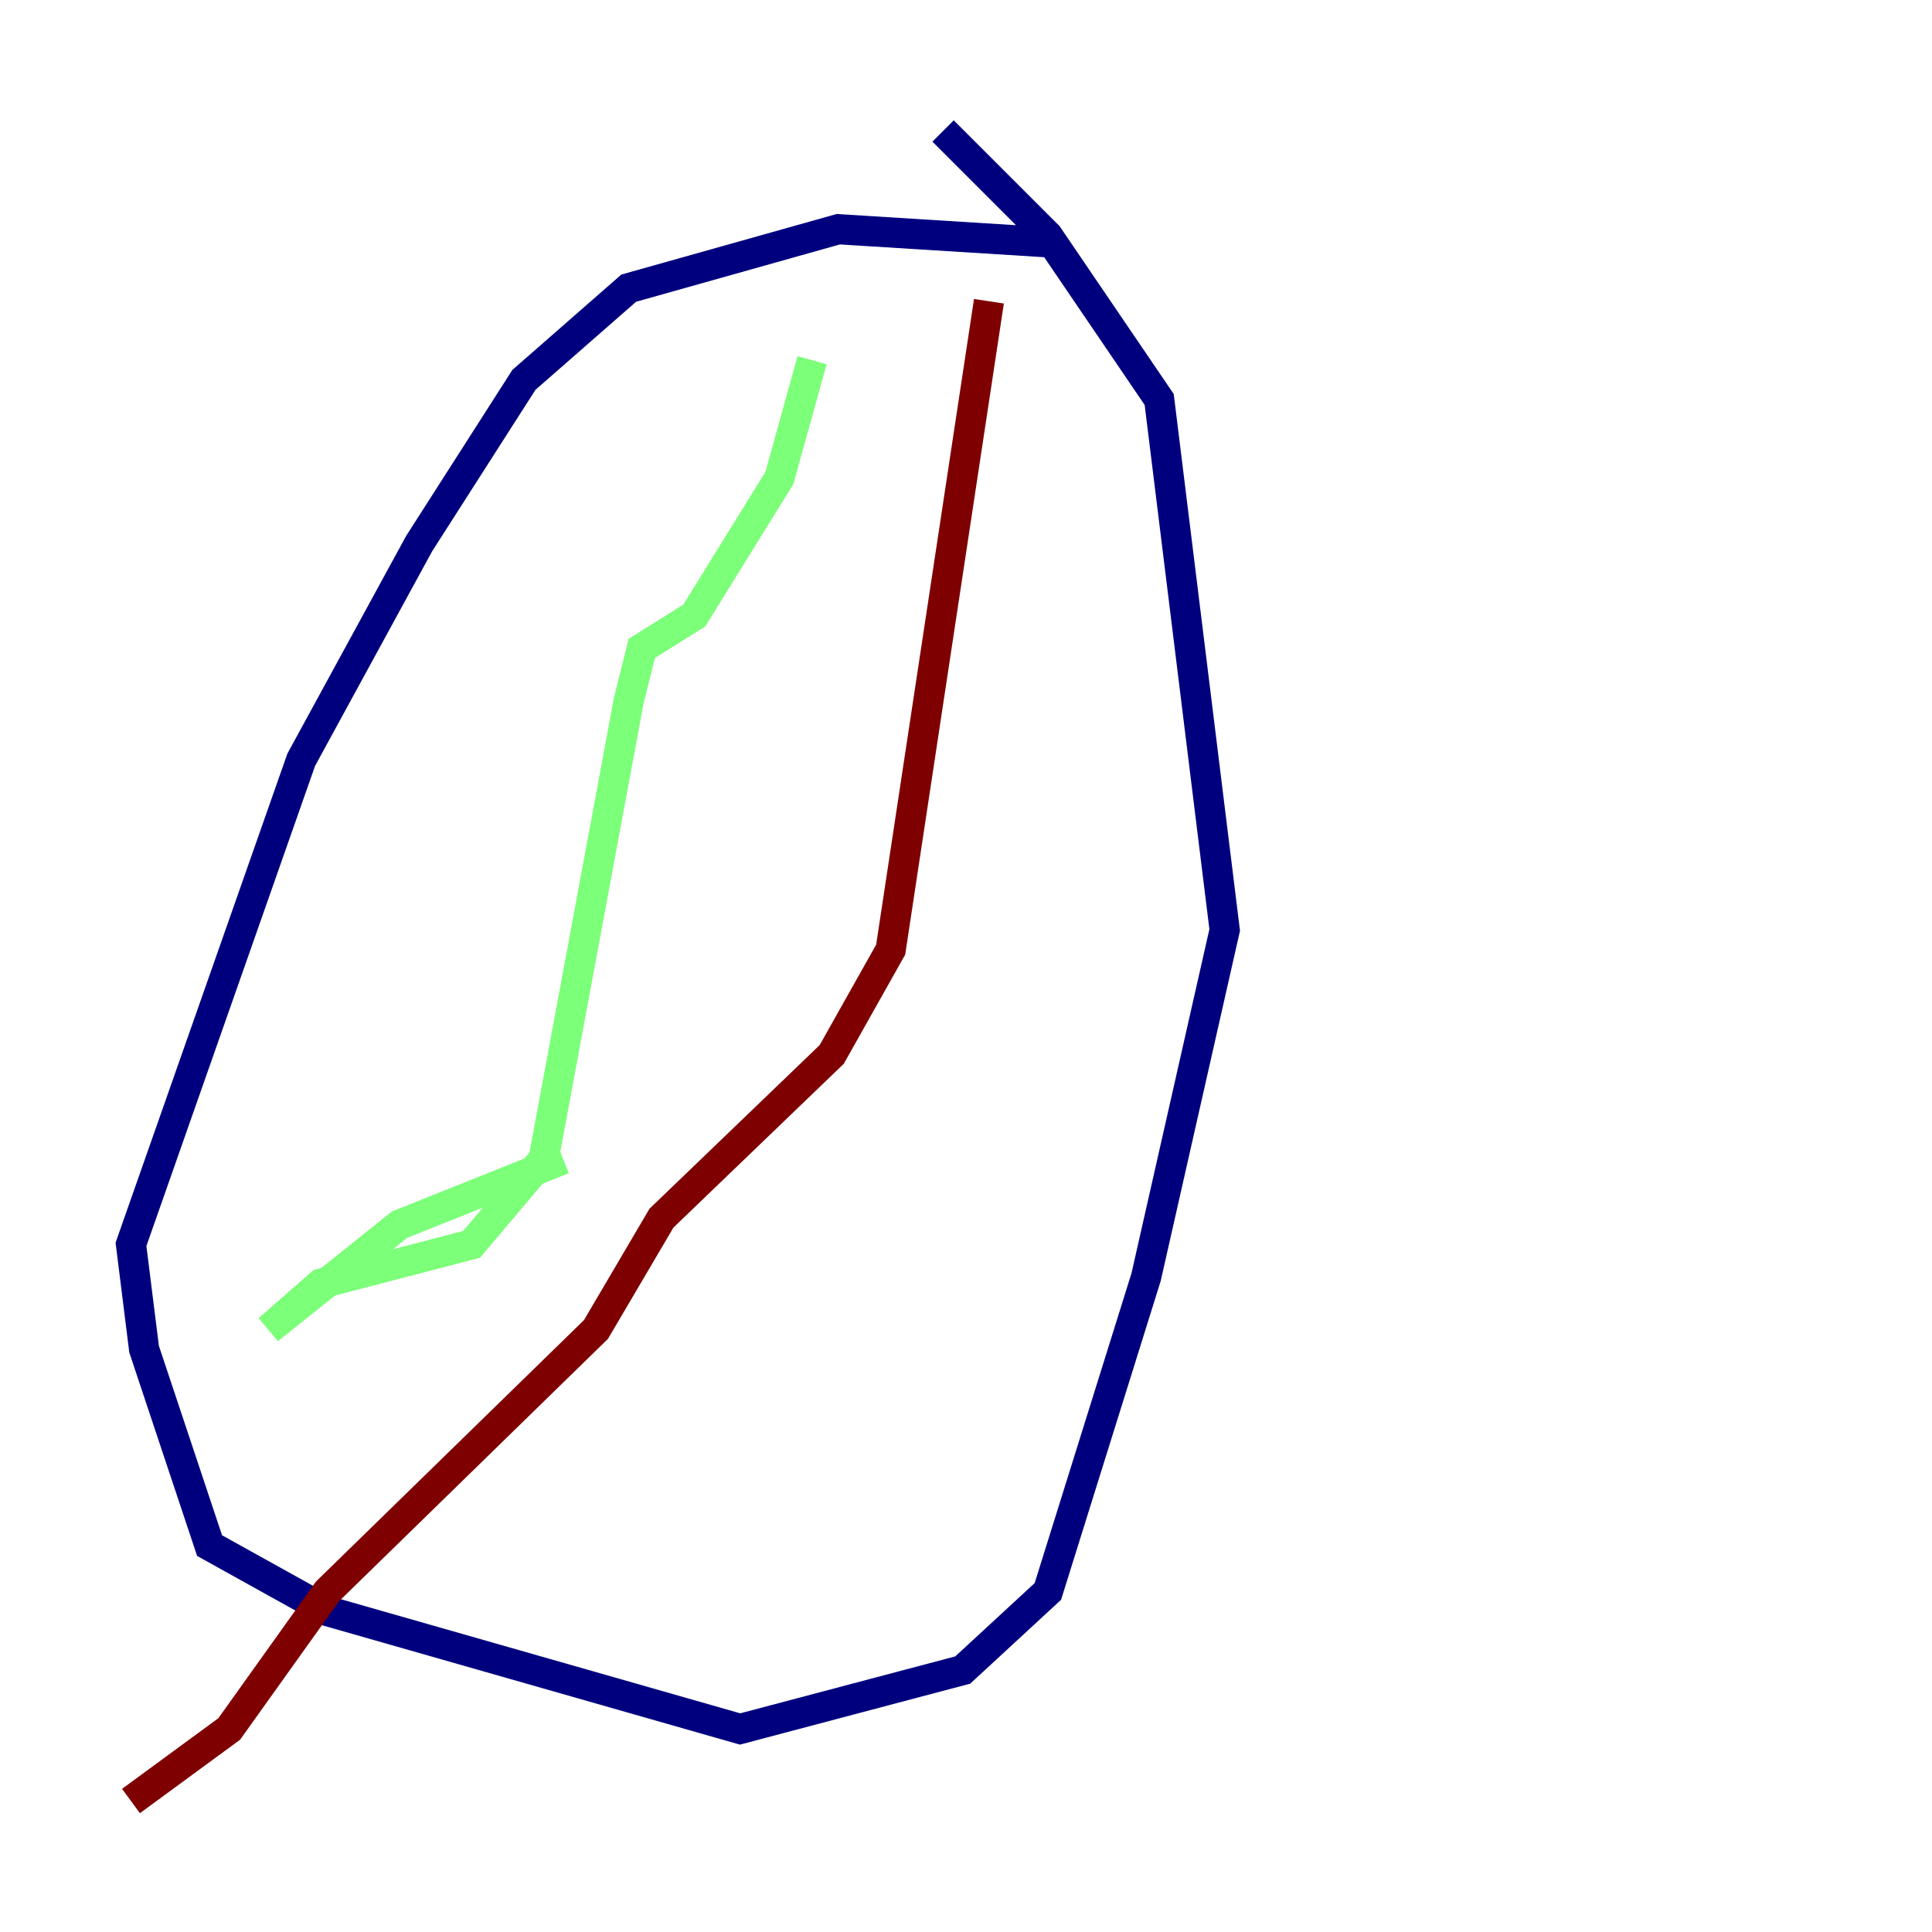 <?xml version="1.0" encoding="utf-8" ?>
<svg baseProfile="tiny" height="128" version="1.2" viewBox="0,0,128,128" width="128" xmlns="http://www.w3.org/2000/svg" xmlns:ev="http://www.w3.org/2001/xml-events" xmlns:xlink="http://www.w3.org/1999/xlink"><defs /><polyline fill="none" points="69.424,16.054 55.539,15.186 41.654,19.091 34.712,25.166 27.77,36.014 19.959,50.332 8.678,82.441 9.546,89.383 13.885,102.4 21.695,106.739 49.031,114.549 63.783,110.644 69.424,105.437 75.932,84.61 81.139,61.614 76.8,26.468 69.424,15.62 62.481,8.678" stroke="#00007f" stroke-width="2" /><polyline fill="none" points="53.803,23.864 51.634,31.675 45.993,40.786 42.522,42.956 41.654,46.427 36.014,76.8 31.241,82.441 21.261,85.044 17.79,88.081 26.468,81.139 37.315,76.8" stroke="#7cff79" stroke-width="2" /><polyline fill="none" points="65.519,19.959 59.01,62.915 55.105,69.858 43.824,80.705 39.485,88.081 21.695,105.437 15.186,114.549 8.678,119.322" stroke="#7f0000" stroke-width="2" /></svg>